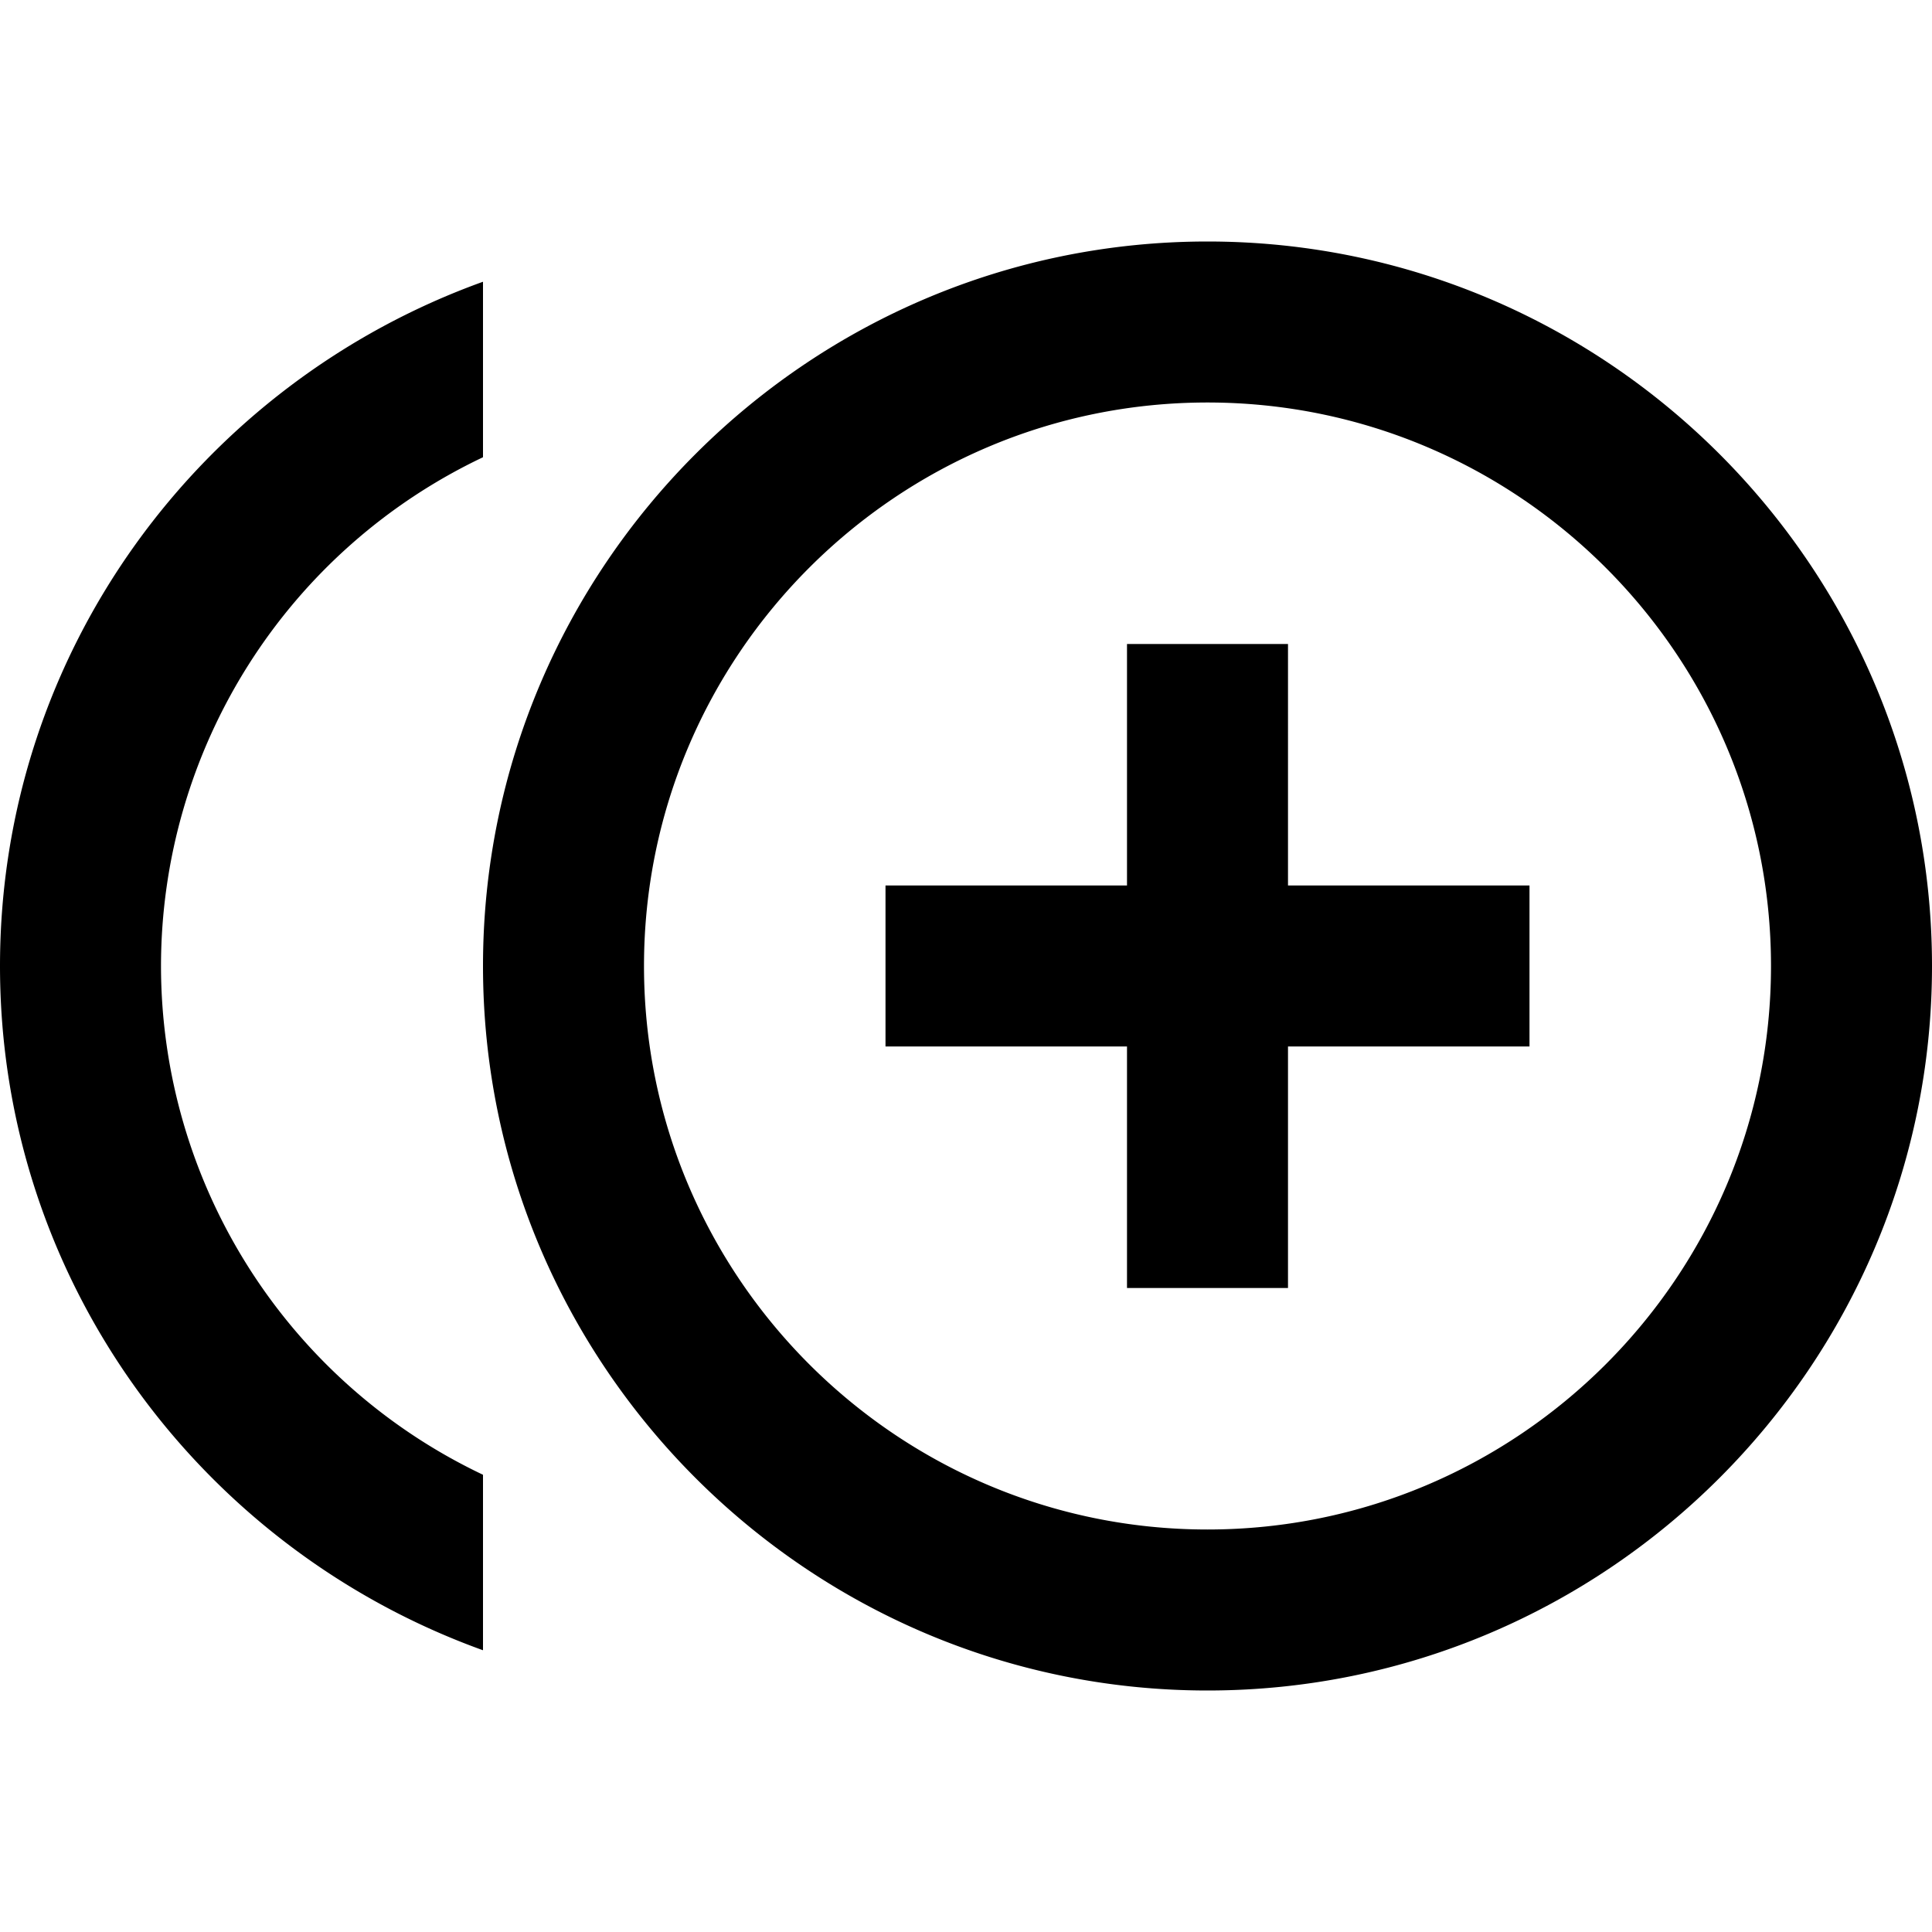 <svg xmlns="http://www.w3.org/2000/svg" viewBox="0 0 24 24"><path d="M15 3c-4.96 0-9 4.04-9 9s4.04 9 9 9 9-4.04 9-9-4.04-9-9-9zm-9 .5C2.5 4.76 0 8.09 0 12s2.5 7.24 6 8.5v-2.18A7 7 0 0 1 2 12a7 7 0 0 1 4-6.32zM15 5c3.86 0 7 3.14 7 7s-3.14 7-7 7-7-3.14-7-7 3.14-7 7-7zm-1 3v3h-3v2h3v3h2v-3h3v-2h-3V8z"/></svg>